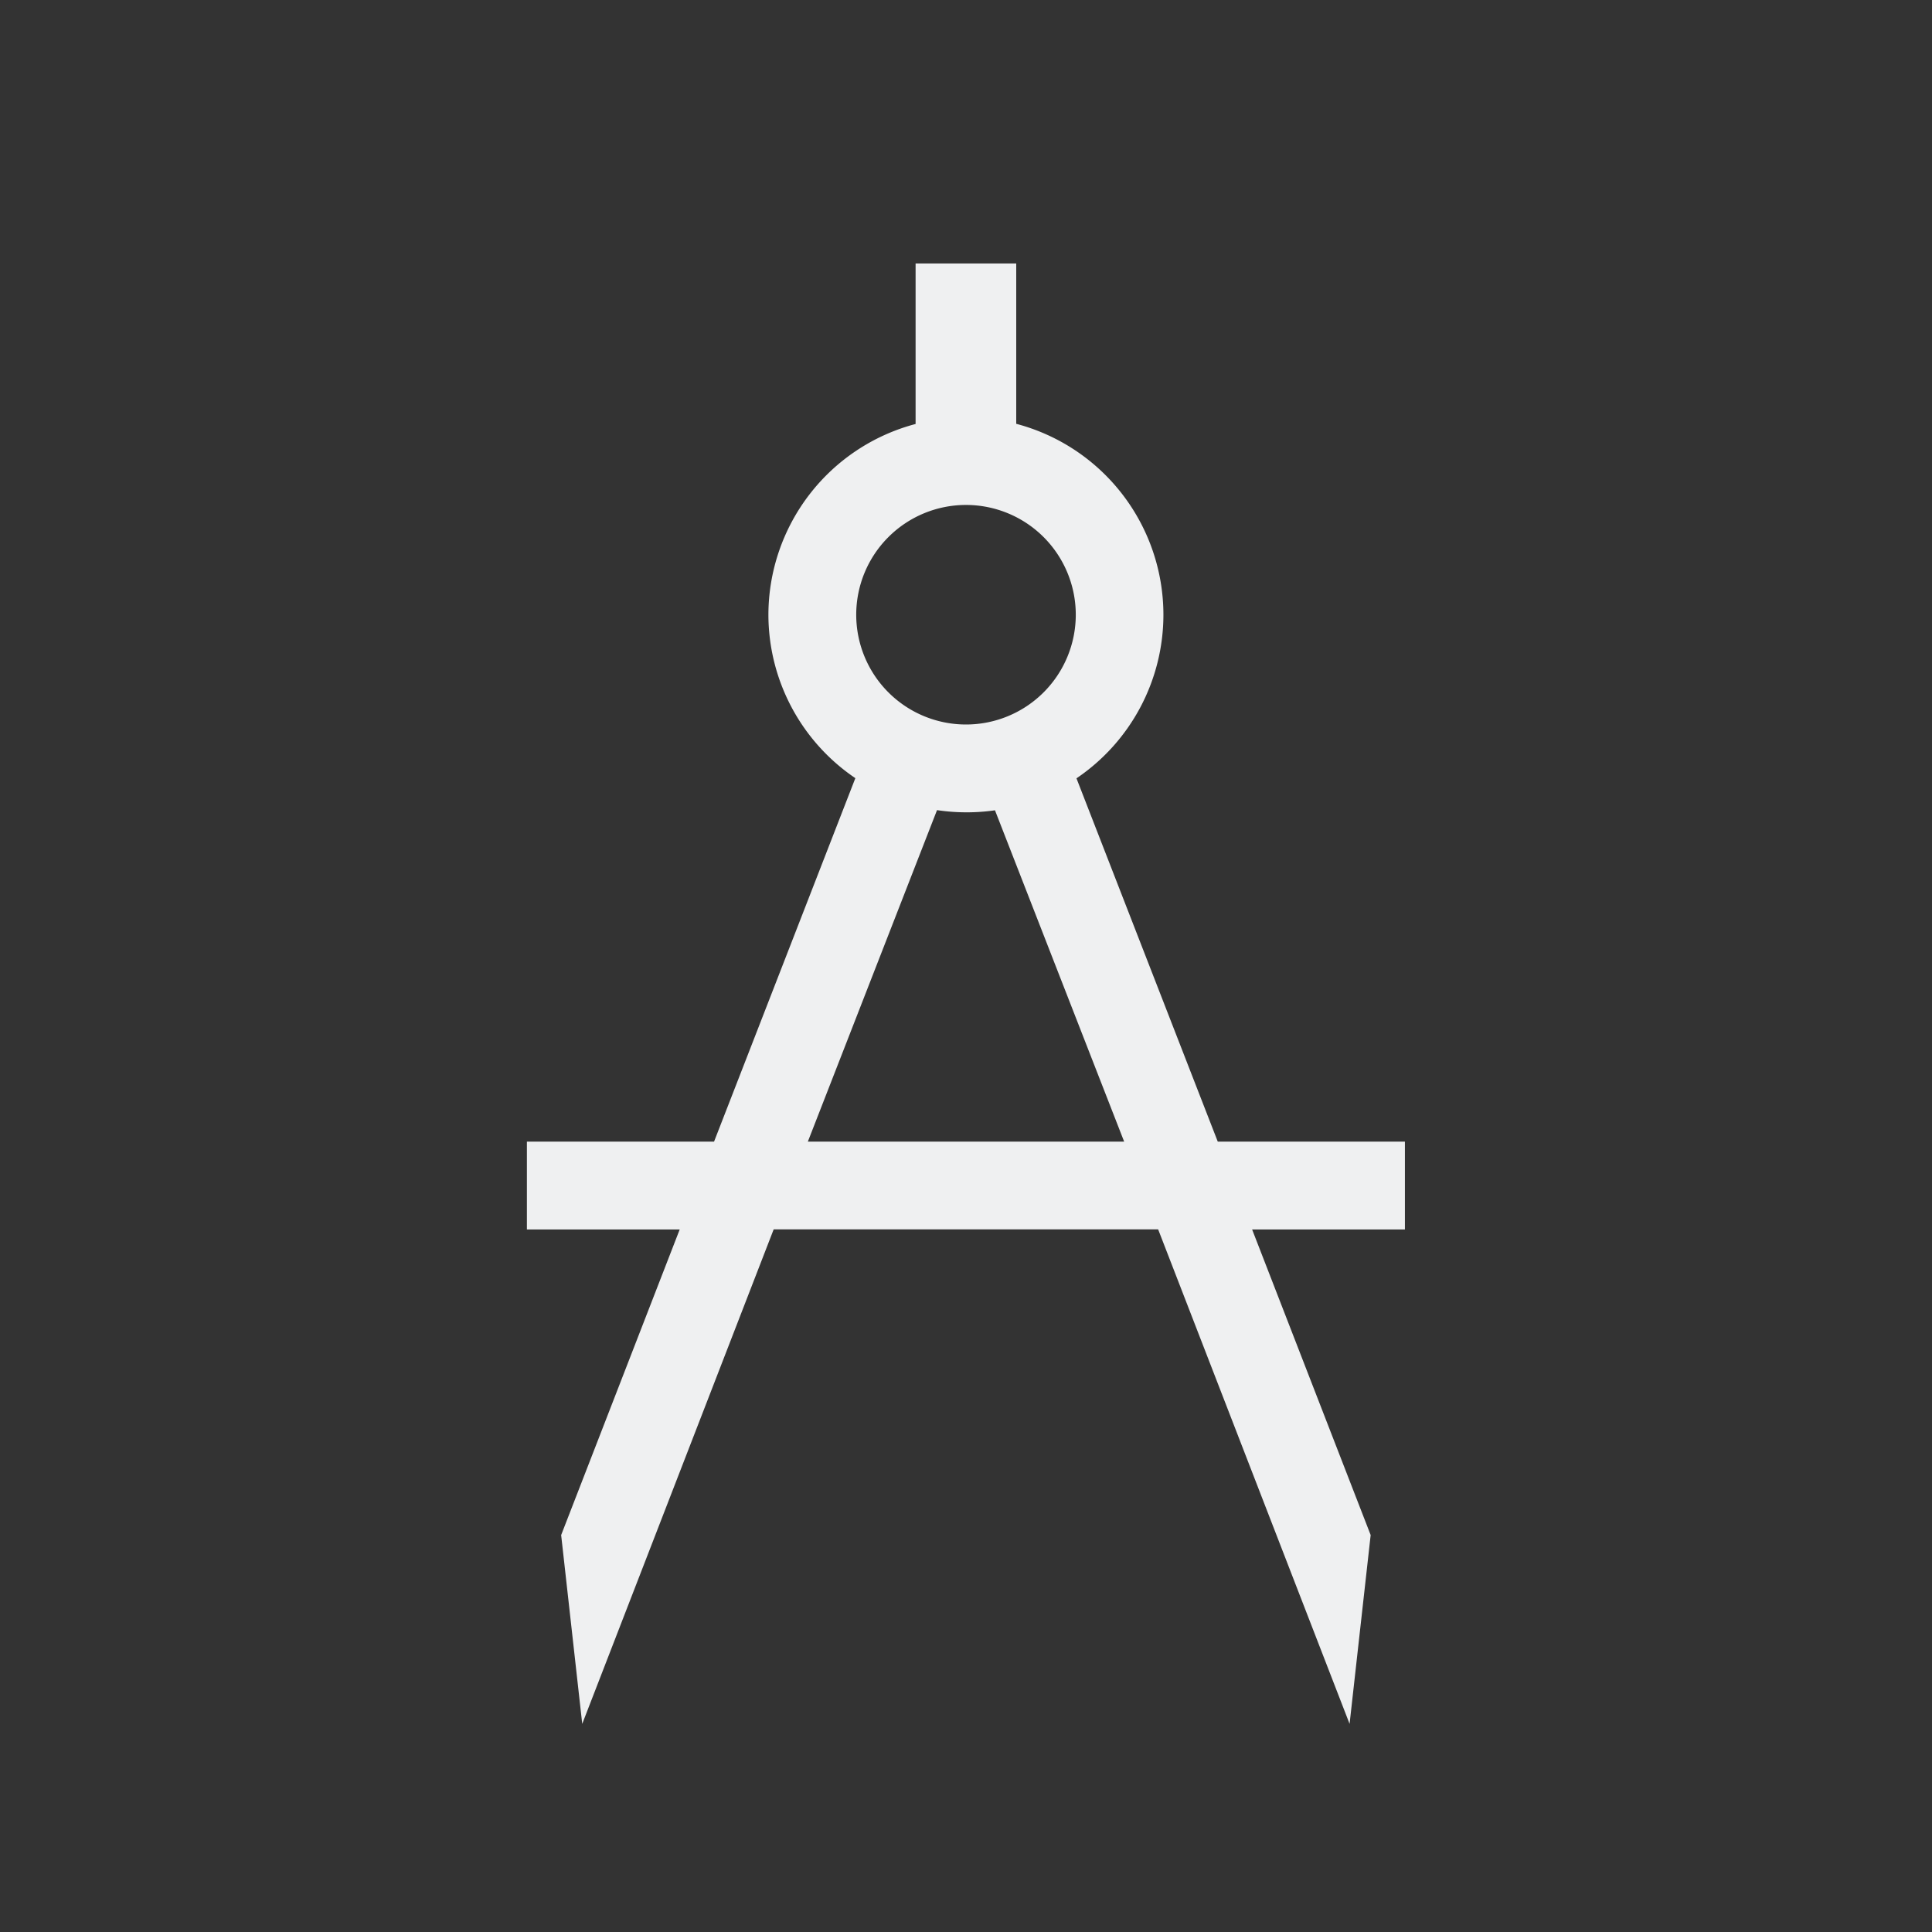 <svg height="22" viewBox="0 0 22 22" width="22" xmlns="http://www.w3.org/2000/svg">
    <rect x="0" y="0" width="22" height="22" fill="#333333" stroke="none"/>
    <style type="text/css" id="current-color-scheme">
      .ColorScheme-Text {
        color:#eff0f1
      }
    </style>
    <path
        style="fill:currentColor"
        d="m10.426 3v1.828a2.25 2.25 0 0 0 -1.676 2.172 2.25 2.25 0 0 0 .99 1.861l-1.609 4.139h-2.131v1h1.74l-1.35 3.48.24 2.15 2.18-5.631h2.189 2.189l2.18 5.631.24-2.15-1.35-3.48h1.74v-1h-2.131l-1.609-4.137a2.25 2.25 0 0 0 .99-1.863 2.25 2.25 0 0 0 -1.676-2.174v-1.826zm.574 2.75a1.25 1.25 0 0 1 1.25 1.25 1.25 1.25 0 0 1 -1.25 1.25 1.25 1.25 0 0 1 -1.25-1.25 1.25 1.25 0 0 1 1.25-1.25zm-.33 3.475a2.25 2.25 0 0 0 .33.025 2.25 2.25 0 0 0 .33-.023l1.471 3.773h-1.801-1.801z"
        class="ColorScheme-Text" />
</svg>
